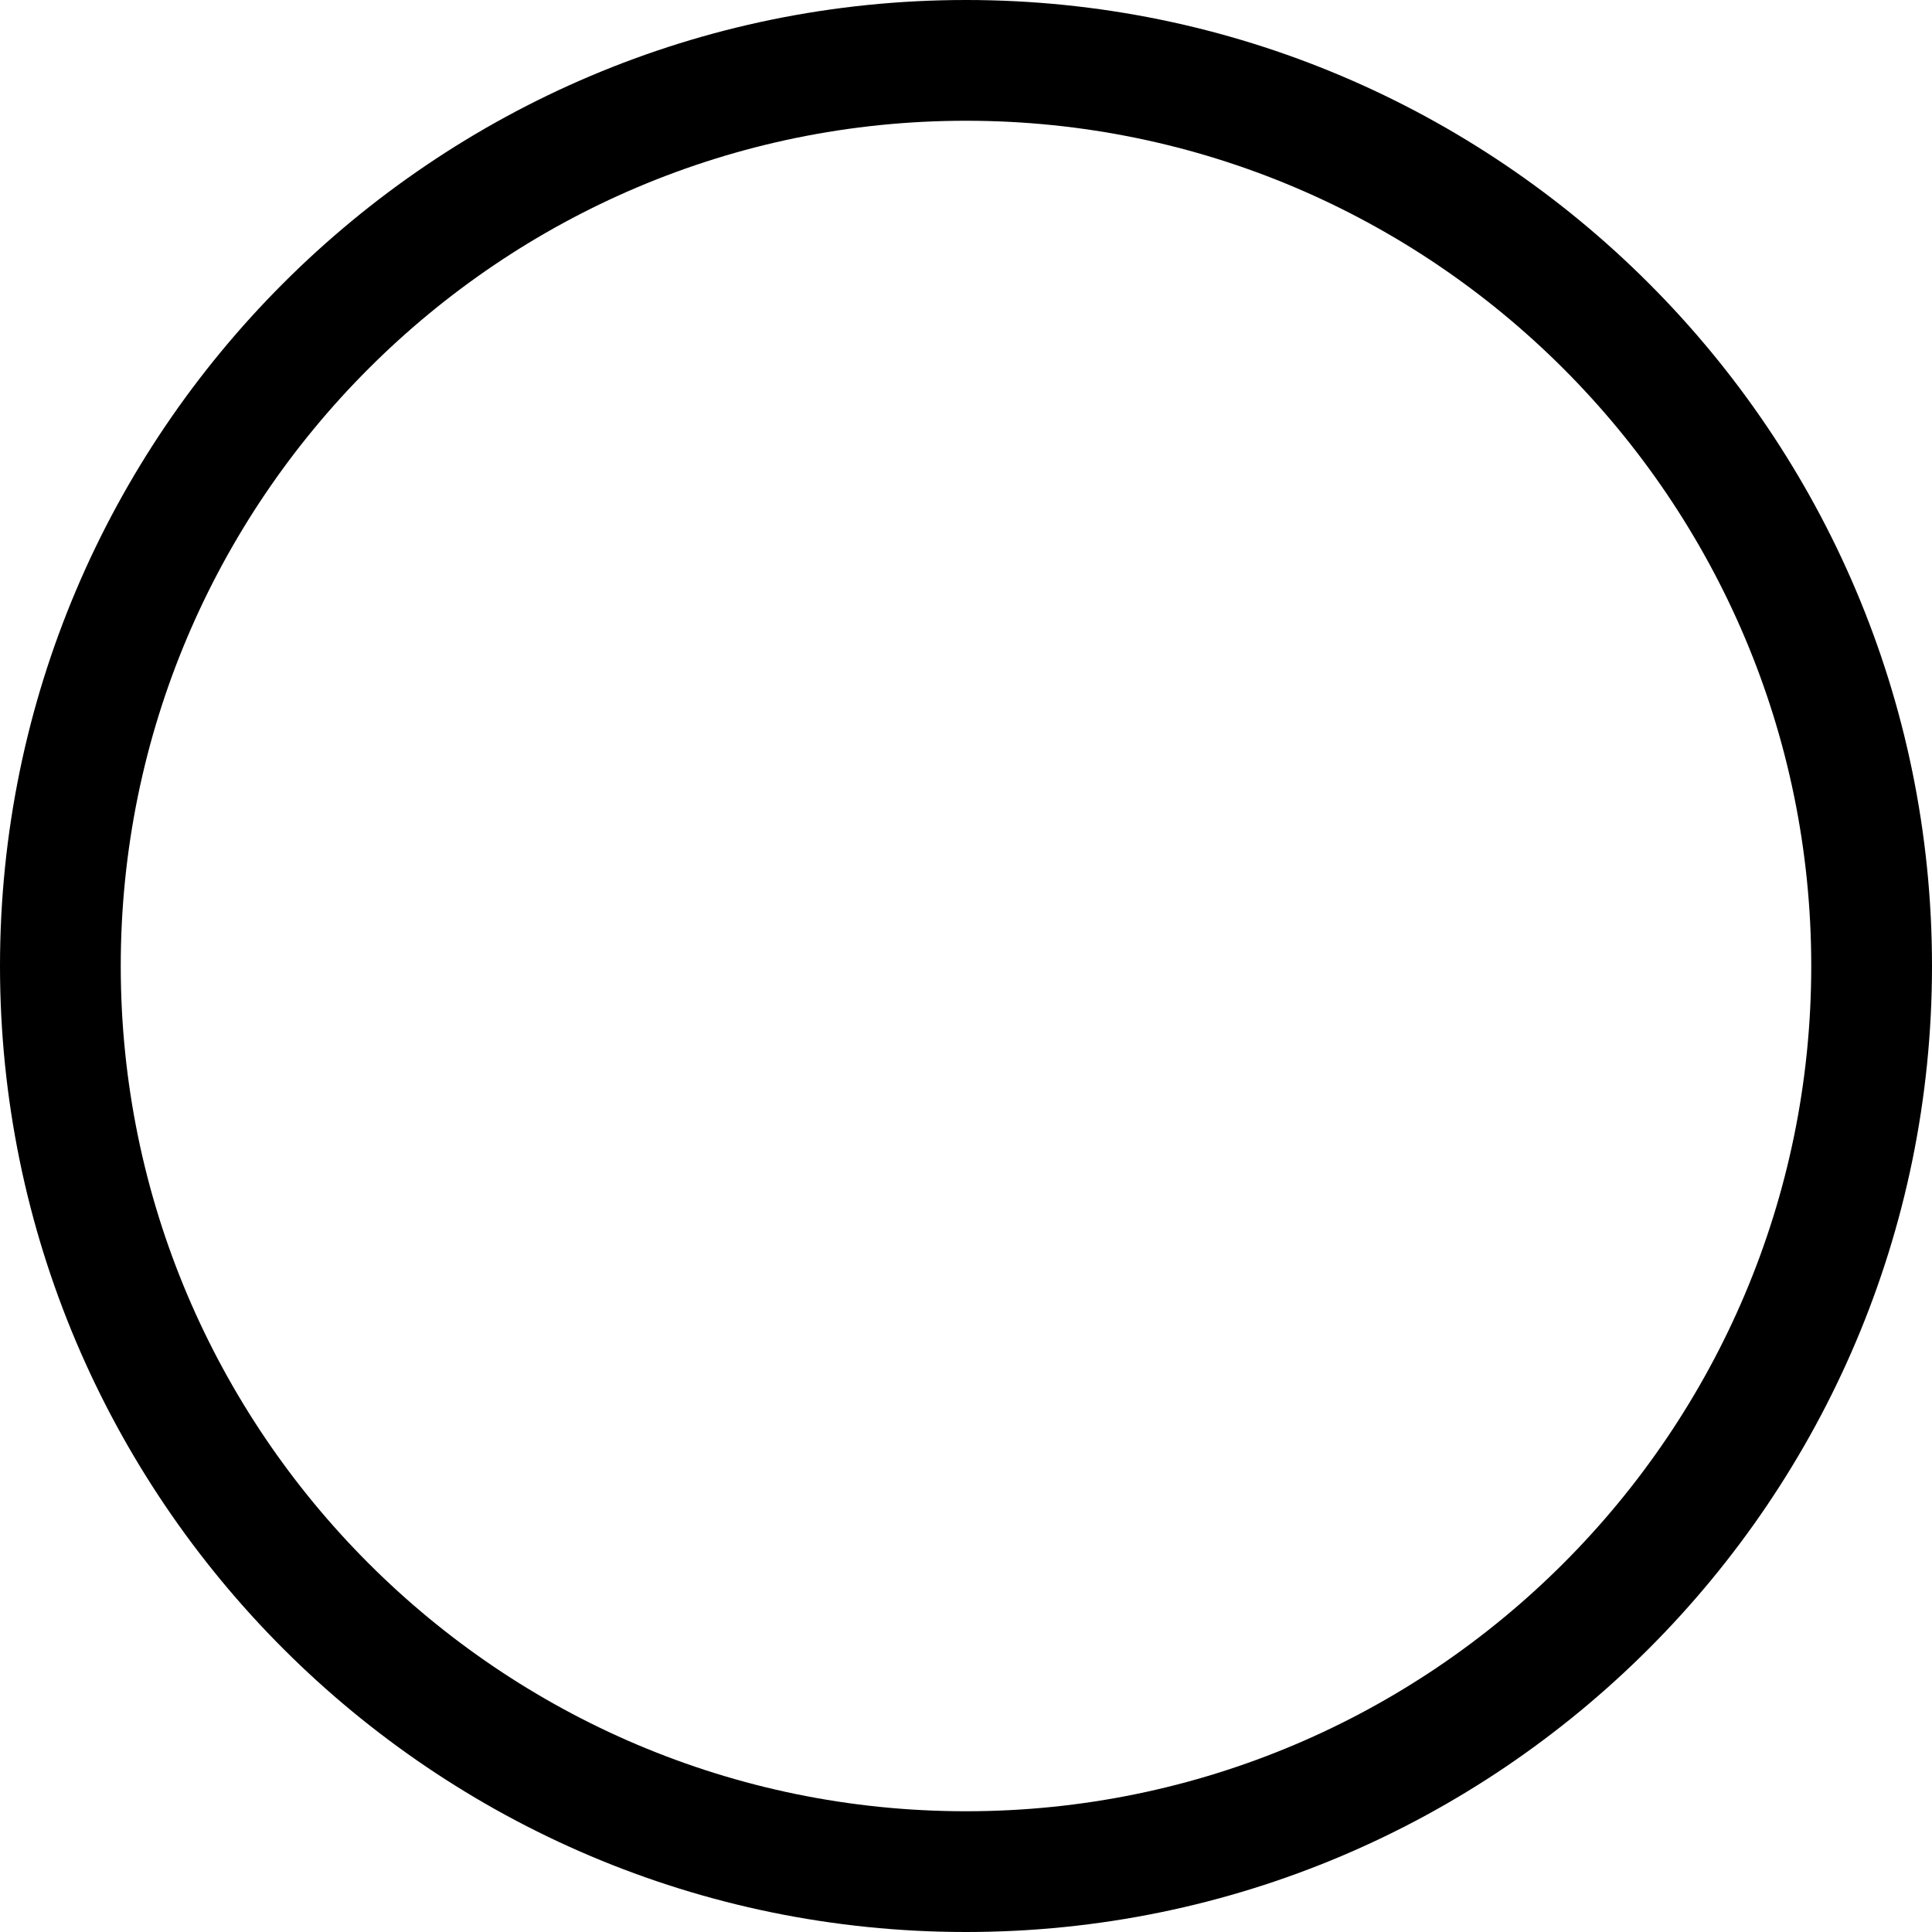 <svg id="Capa_1" enable-background="new 0 0 551.13 551.13" height="22" viewBox="0 0 551.13 551.13" width="22" xmlns="http://www.w3.org/2000/svg"><path d="m275.565 551.13c-151.944 0-275.565-123.621-275.565-275.565s123.621-275.565 275.565-275.565 275.565 123.621 275.565 275.565-123.621 275.565-275.565 275.565zm0-516.684c-132.955 0-241.119 108.181-241.119 241.119s108.164 241.12 241.119 241.12 241.119-108.181 241.119-241.119-108.164-241.12-241.119-241.12z"/></svg>